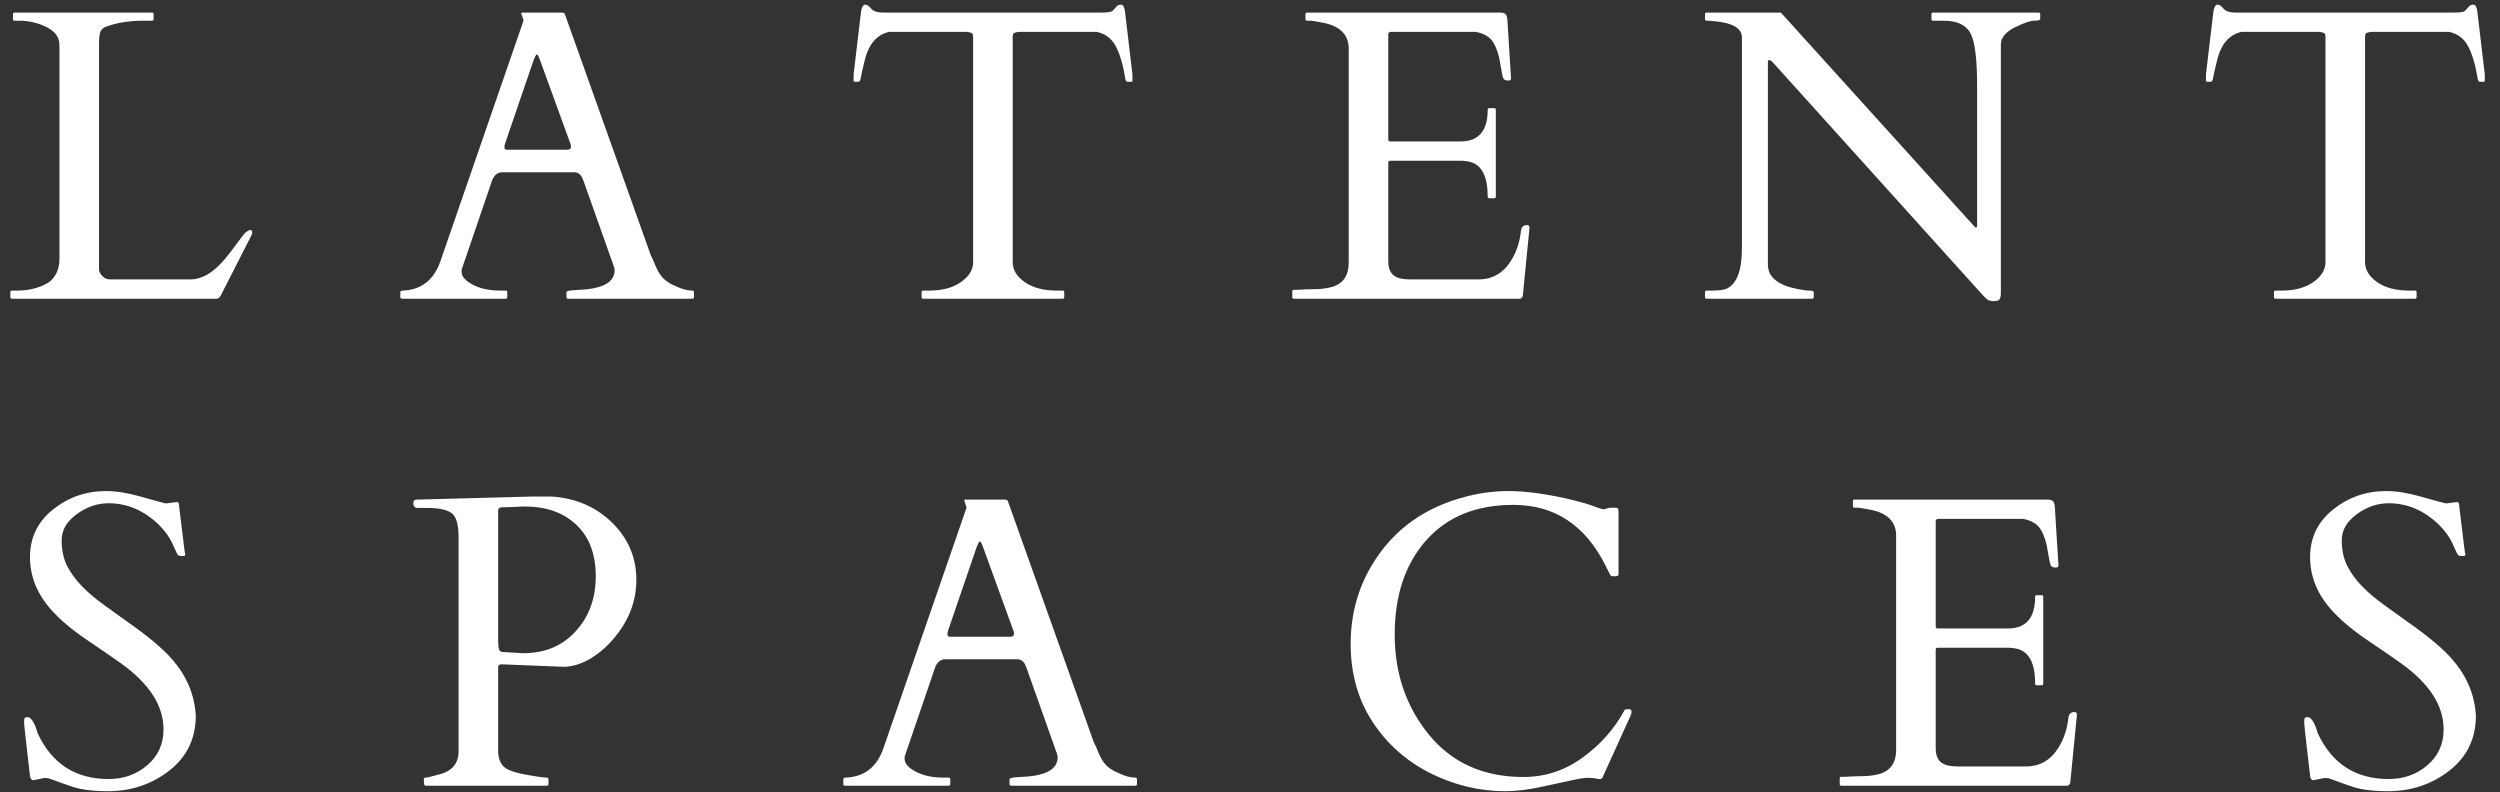 <svg width="385" height="122" viewBox="0 0 385 122" fill="none" xmlns="http://www.w3.org/2000/svg">
<rect x="0" y="0" width="385" height="122" fill="#333333" stroke="none"/>
<path d="M1.844 46C1.677 46 1.594 45.917 1.594 45.75V45C1.594 44.833 1.677 44.75 1.844 44.75H2.594C4.385 44.75 5.948 44.375 7.281 43.625C7.823 43.312 8.271 42.833 8.625 42.188C8.979 41.521 9.156 40.781 9.156 39.969V6.906C9.156 5.615 8.323 4.625 6.656 3.938C5.49 3.438 4.25 3.188 2.938 3.188H2.25C2.083 3.188 2 3.104 2 2.938V2.188C2 2.021 2.083 1.938 2.25 1.938H23.406C23.573 1.938 23.656 2.021 23.656 2.188V2.938C23.656 3.104 23.573 3.188 23.406 3.188H22.062C19.917 3.188 18.021 3.49 16.375 4.094C15.896 4.26 15.583 4.542 15.438 4.938C15.312 5.312 15.25 5.969 15.25 6.906V41.562C15.292 41.917 15.479 42.25 15.812 42.562C16.146 42.875 16.521 43.031 16.938 43.031H29.281C31.135 43.031 32.958 41.938 34.75 39.75C35.229 39.167 35.823 38.396 36.531 37.438C37.24 36.458 37.677 35.906 37.844 35.781C38.51 35.281 38.844 35.292 38.844 35.812C38.844 35.938 38.812 36.062 38.75 36.188L34.031 45.438C33.844 45.812 33.625 46 33.375 46H1.844ZM78.119 45.75C78.119 45.917 78.035 46 77.869 46H61.9C61.733 46 61.65 45.917 61.65 45.75V45C61.65 44.833 61.785 44.75 62.056 44.75C64.91 44.625 66.838 43.104 67.838 40.188L80.588 3.281C80.608 3.24 80.619 3.188 80.619 3.125L80.275 2.094C80.275 1.99 80.317 1.938 80.4 1.938H86.65C86.692 1.958 86.744 1.979 86.806 2C86.89 2.021 86.952 2.083 86.994 2.188L100.213 39.281C100.504 39.844 100.733 40.354 100.9 40.812C101.088 41.271 101.296 41.688 101.525 42.062C102.025 42.917 102.848 43.573 103.994 44.031C104.952 44.51 105.827 44.75 106.619 44.75C106.785 44.75 106.869 44.844 106.869 45.031V45.75C106.869 45.917 106.785 46 106.619 46H87.494C87.327 46 87.244 45.917 87.244 45.75V45C87.244 44.833 87.629 44.729 88.4 44.688C89.171 44.646 89.806 44.604 90.306 44.562C93.202 44.25 94.65 43.271 94.65 41.625C94.65 41.5 94.629 41.354 94.588 41.188L89.869 27.875C89.848 27.833 89.806 27.74 89.744 27.594C89.494 26.885 89.056 26.531 88.431 26.531H77.338C76.713 26.531 76.223 26.875 75.869 27.562C75.806 27.708 75.775 27.792 75.775 27.812L71.088 41.531V41.812C71.088 42.354 71.369 42.844 71.931 43.281C73.202 44.26 74.91 44.75 77.056 44.75H77.869C78.035 44.75 78.119 44.833 78.119 45V45.75ZM87.369 23.062C87.744 23.062 87.931 22.906 87.931 22.594C87.931 22.427 87.89 22.24 87.806 22.031L83.15 9.219C82.942 8.656 82.785 8.375 82.681 8.375C82.577 8.375 82.41 8.667 82.181 9.25L77.806 22.031C77.723 22.24 77.681 22.469 77.681 22.719C77.681 22.948 77.838 23.062 78.15 23.062H87.369ZM141.925 45C141.925 44.833 142.019 44.75 142.206 44.75H143.081C145.123 44.75 146.758 44.312 147.988 43.438C149.238 42.562 149.863 41.542 149.863 40.375V5.781C149.863 5.344 149.769 5.104 149.581 5.062C149.415 5 149.206 4.948 148.956 4.906H136.956C135.019 5.323 133.748 6.812 133.144 9.375C132.81 10.75 132.613 11.635 132.55 12.031C132.488 12.406 132.373 12.594 132.206 12.594H131.644C131.519 12.594 131.456 12.552 131.456 12.469V11.438L132.613 1.688C132.738 1.042 132.946 0.719 133.238 0.719C133.529 0.719 133.842 0.927 134.175 1.344C134.508 1.74 135.144 1.938 136.081 1.938H169.769C170.665 1.938 171.206 1.833 171.394 1.625C171.581 1.417 171.758 1.219 171.925 1.031C172.092 0.823 172.3 0.719 172.55 0.719C172.821 0.719 172.988 0.823 173.05 1.031C173.133 1.24 173.196 1.458 173.238 1.688L174.394 11.438V12.469C174.394 12.552 174.331 12.594 174.206 12.594H173.644C173.477 12.594 173.363 12.438 173.3 12.125C172.967 10.042 172.488 8.396 171.863 7.188C171.238 5.958 170.248 5.198 168.894 4.906H156.863C156.613 4.948 156.394 5 156.206 5.062C156.04 5.104 155.956 5.344 155.956 5.781V40.375C155.956 41.542 156.571 42.562 157.8 43.438C159.05 44.312 160.696 44.75 162.738 44.75H163.644C163.81 44.75 163.894 44.833 163.894 45V45.75C163.894 45.917 163.81 46 163.644 46H142.175C142.008 46 141.925 45.917 141.925 45.75V45ZM199.012 45.75V44.875C199.012 44.708 199.096 44.625 199.262 44.625H199.95C200.825 44.562 201.721 44.531 202.637 44.531C203.554 44.51 204.387 44.396 205.137 44.188C206.846 43.688 207.7 42.438 207.7 40.438V7.5C207.7 5.438 206.481 4.125 204.044 3.562C203.356 3.417 202.658 3.292 201.95 3.188H201.294C201.127 3.188 201.044 3.104 201.044 2.938V2.188C201.044 2.021 201.127 1.938 201.294 1.938H231.012C231.387 1.938 231.658 2.01 231.825 2.156C231.992 2.281 232.096 2.573 232.137 3.031L232.7 12.094C232.7 12.302 232.544 12.406 232.231 12.406C231.919 12.406 231.69 12.312 231.544 12.125C231.419 11.917 231.252 11.156 231.044 9.844C230.856 8.531 230.502 7.438 229.981 6.562C229.46 5.688 228.544 5.135 227.231 4.906H214.2C213.929 4.906 213.794 5.042 213.794 5.312V21.469C213.794 21.677 213.898 21.781 214.106 21.781H224.919C227.71 21.781 229.106 20.156 229.106 16.906C229.106 16.74 229.19 16.656 229.356 16.656H230.106C230.273 16.656 230.356 16.74 230.356 16.906V30.281C230.356 30.448 230.273 30.531 230.106 30.531H229.356C229.19 30.531 229.106 30.448 229.106 30.281C229.106 27.198 228.21 25.417 226.419 24.938C225.919 24.812 225.387 24.75 224.825 24.75H214.106C213.898 24.75 213.794 24.854 213.794 25.062V40.281C213.794 41.844 214.512 42.729 215.95 42.938C216.367 43 216.804 43.031 217.262 43.031H227.669C229.815 43.031 231.481 42.083 232.669 40.188C233.523 38.833 234.044 37.281 234.231 35.531C234.294 34.948 234.606 34.656 235.169 34.656C235.419 34.656 235.544 34.792 235.544 35.062L234.512 45.562C234.387 45.854 234.242 46 234.075 46H199.262C199.096 46 199.012 45.917 199.012 45.75ZM262.819 46C262.652 46 262.569 45.917 262.569 45.75V45C262.569 44.833 262.673 44.75 262.881 44.75H263.6C264.746 44.75 265.527 44.646 265.944 44.438C267.485 43.688 268.256 41.625 268.256 38.25V5.781C268.256 4.385 266.902 3.552 264.194 3.281C263.59 3.219 263.163 3.188 262.913 3.188C262.683 3.188 262.569 3.104 262.569 2.938V2.188C262.569 2.021 262.652 1.938 262.819 1.938H274.256L303.913 34.719C304.017 34.823 304.09 34.906 304.131 34.969C304.173 35.01 304.235 35.031 304.319 35.031C304.423 35.031 304.475 34.938 304.475 34.75V13.219C304.475 9.073 304.131 6.365 303.444 5.094C302.756 3.823 301.371 3.188 299.288 3.188H297.694C297.527 3.188 297.444 3.104 297.444 2.938V2.188C297.444 2.021 297.527 1.938 297.694 1.938H313.944C314.11 1.938 314.194 2.021 314.194 2.188V2.938C314.194 3.104 313.881 3.188 313.256 3.188C312.652 3.188 311.642 3.542 310.225 4.25C308.829 4.958 308.131 5.833 308.131 6.875V45.094C308.131 45.552 308.069 45.875 307.944 46.062C307.819 46.271 307.517 46.375 307.038 46.375C306.579 46.375 306.235 46.281 306.006 46.094C305.777 45.906 305.506 45.635 305.194 45.281L272.975 9.562C272.767 9.354 272.579 9.25 272.413 9.25C272.308 9.25 272.256 9.354 272.256 9.562V40.75C272.256 42.646 273.756 43.896 276.756 44.5C277.59 44.667 278.225 44.75 278.663 44.75C279.1 44.75 279.319 44.833 279.319 45V45.75C279.319 45.917 279.235 46 279.069 46H262.819ZM350.188 45C350.188 44.833 350.281 44.75 350.469 44.75H351.344C353.385 44.75 355.021 44.312 356.25 43.438C357.5 42.562 358.125 41.542 358.125 40.375V5.781C358.125 5.344 358.031 5.104 357.844 5.062C357.677 5 357.469 4.948 357.219 4.906H345.219C343.281 5.323 342.01 6.812 341.406 9.375C341.073 10.75 340.875 11.635 340.812 12.031C340.75 12.406 340.635 12.594 340.469 12.594H339.906C339.781 12.594 339.719 12.552 339.719 12.469V11.438L340.875 1.688C341 1.042 341.208 0.719 341.5 0.719C341.792 0.719 342.104 0.927 342.438 1.344C342.771 1.74 343.406 1.938 344.344 1.938H378.031C378.927 1.938 379.469 1.833 379.656 1.625C379.844 1.417 380.021 1.219 380.188 1.031C380.354 0.823 380.562 0.719 380.812 0.719C381.083 0.719 381.25 0.823 381.312 1.031C381.396 1.24 381.458 1.458 381.5 1.688L382.656 11.438V12.469C382.656 12.552 382.594 12.594 382.469 12.594H381.906C381.74 12.594 381.625 12.438 381.562 12.125C381.229 10.042 380.75 8.396 380.125 7.188C379.5 5.958 378.51 5.198 377.156 4.906H365.125C364.875 4.948 364.656 5 364.469 5.062C364.302 5.104 364.219 5.344 364.219 5.781V40.375C364.219 41.542 364.833 42.562 366.062 43.438C367.312 44.312 368.958 44.75 371 44.75H371.906C372.073 44.75 372.156 44.833 372.156 45V45.75C372.156 45.917 372.073 46 371.906 46H350.438C350.271 46 350.188 45.917 350.188 45.75V45Z" fill="white"/>
<path d="M27.275 77.312C27.483 77.312 27.587 77.542 27.587 78L28.4 84.656C28.483 85.073 28.525 85.344 28.525 85.469C28.525 85.573 28.358 85.625 28.025 85.625C27.712 85.625 27.515 85.583 27.431 85.5C27.348 85.417 27.265 85.281 27.181 85.094C27.098 84.885 26.994 84.656 26.869 84.406C26.765 84.156 26.65 83.906 26.525 83.656C26.087 82.698 25.4 81.75 24.462 80.812C22.171 78.604 19.587 77.5 16.712 77.5C14.983 77.5 13.348 78.062 11.806 79.188C10.265 80.312 9.494 81.646 9.494 83.188C9.494 84.708 9.775 86.031 10.338 87.156C10.921 88.281 11.681 89.323 12.619 90.281C13.556 91.24 14.629 92.156 15.838 93.031C17.046 93.906 18.275 94.792 19.525 95.688C22.837 98 25.192 99.979 26.587 101.625C28.775 104.167 29.962 107.021 30.15 110.188C30.15 113.729 28.785 116.562 26.056 118.688C23.348 120.792 20.192 121.844 16.587 121.844C14.275 121.844 12.431 121.604 11.056 121.125C9.702 120.667 8.765 120.333 8.244 120.125C7.723 119.917 7.337 119.812 7.087 119.812C6.858 119.812 6.712 119.823 6.65 119.844L5.119 120.156C4.848 120.156 4.681 119.938 4.619 119.5C4.015 114.333 3.712 111.594 3.712 111.281C3.712 110.948 3.733 110.729 3.775 110.625C3.837 110.5 3.983 110.438 4.212 110.438C4.796 110.438 5.327 111.271 5.806 112.938C7.994 117.625 11.629 119.969 16.712 119.969C19.046 119.969 21.035 119.26 22.681 117.844C24.348 116.427 25.181 114.583 25.181 112.312C25.181 108.688 23.015 105.312 18.681 102.188C17.452 101.312 15.681 100.094 13.369 98.531C11.056 96.969 9.212 95.406 7.837 93.844C5.692 91.427 4.619 88.74 4.619 85.781C4.619 82.802 5.796 80.365 8.15 78.469C10.525 76.573 13.244 75.625 16.306 75.625C17.89 75.625 19.629 75.896 21.525 76.438C23.442 76.979 24.775 77.344 25.525 77.531L27.275 77.312ZM65.528 121C65.361 121 65.278 120.792 65.278 120.375V120C65.278 119.833 65.382 119.75 65.59 119.75C65.798 119.75 66.1 119.688 66.496 119.562C66.913 119.438 67.225 119.354 67.434 119.312C69.559 118.833 70.621 117.625 70.621 115.688V82.688C70.621 80.771 70.267 79.552 69.559 79.031C68.85 78.49 67.569 78.219 65.715 78.219H64.309C63.871 78.219 63.653 77.969 63.653 77.469C63.653 77.177 63.788 77 64.059 76.938H64.278L81.809 76.469H84.965C88.694 76.719 91.798 78.062 94.278 80.5C96.757 82.938 97.996 85.865 97.996 89.281C97.996 92.677 96.778 95.76 94.34 98.531C93.278 99.76 92.08 100.76 90.746 101.531C89.413 102.281 88.1 102.667 86.809 102.688L77.434 102.312H77.184C76.871 102.312 76.715 102.458 76.715 102.75V115.594C76.715 116.74 77.028 117.583 77.653 118.125C78.278 118.667 79.6 119.094 81.621 119.406C81.892 119.448 82.33 119.521 82.934 119.625C83.538 119.708 83.944 119.75 84.153 119.75C84.361 119.75 84.465 119.833 84.465 120V120.75C84.465 120.917 84.382 121 84.215 121H65.528ZM79.246 78.062C78.996 78.062 78.725 78.073 78.434 78.094C78.163 78.094 77.809 78.104 77.371 78.125C76.934 78.125 76.715 78.292 76.715 78.625V98.781L76.778 99.719C76.84 100.156 77.038 100.385 77.371 100.406L80.559 100.594C83.913 100.594 86.611 99.469 88.653 97.219C90.715 94.969 91.746 92.146 91.746 88.75C91.746 85.333 90.746 82.688 88.746 80.812C86.767 78.938 84.121 78 80.809 78C80.517 78 80.246 78.01 79.996 78.031C79.746 78.031 79.496 78.042 79.246 78.062ZM146.342 120.75C146.342 120.917 146.259 121 146.092 121H130.124C129.957 121 129.874 120.917 129.874 120.75V120C129.874 119.833 130.009 119.75 130.28 119.75C133.134 119.625 135.061 118.104 136.061 115.188L148.811 78.281C148.832 78.24 148.842 78.188 148.842 78.125L148.499 77.094C148.499 76.99 148.54 76.938 148.624 76.938H154.874C154.915 76.958 154.967 76.979 155.03 77C155.113 77.021 155.176 77.083 155.217 77.188L168.436 114.281C168.728 114.844 168.957 115.354 169.124 115.812C169.311 116.271 169.52 116.688 169.749 117.062C170.249 117.917 171.072 118.573 172.217 119.031C173.176 119.51 174.051 119.75 174.842 119.75C175.009 119.75 175.092 119.844 175.092 120.031V120.75C175.092 120.917 175.009 121 174.842 121H155.717C155.551 121 155.467 120.917 155.467 120.75V120C155.467 119.833 155.853 119.729 156.624 119.688C157.395 119.646 158.03 119.604 158.53 119.562C161.426 119.25 162.874 118.271 162.874 116.625C162.874 116.5 162.853 116.354 162.811 116.188L158.092 102.875C158.072 102.833 158.03 102.74 157.967 102.594C157.717 101.885 157.28 101.531 156.655 101.531H145.561C144.936 101.531 144.447 101.875 144.092 102.562C144.03 102.708 143.999 102.792 143.999 102.812L139.311 116.531V116.812C139.311 117.354 139.592 117.844 140.155 118.281C141.426 119.26 143.134 119.75 145.28 119.75H146.092C146.259 119.75 146.342 119.833 146.342 120V120.75ZM155.592 98.062C155.967 98.062 156.155 97.906 156.155 97.594C156.155 97.427 156.113 97.24 156.03 97.031L151.374 84.219C151.165 83.656 151.009 83.375 150.905 83.375C150.801 83.375 150.634 83.667 150.405 84.25L146.03 97.031C145.947 97.24 145.905 97.469 145.905 97.719C145.905 97.948 146.061 98.062 146.374 98.062H155.592ZM246.751 119.812C246.647 119.979 246.387 120.021 245.97 119.938C245.574 119.833 245.105 119.781 244.564 119.781C244.022 119.781 243.251 119.896 242.251 120.125C241.272 120.333 239.72 120.667 237.595 121.125C235.47 121.604 233.533 121.844 231.783 121.844C227.824 121.844 223.98 120.917 220.251 119.062C216.543 117.188 213.574 114.542 211.345 111.125C209.116 107.688 208.001 103.708 208.001 99.188C208.001 94.667 209.116 90.573 211.345 86.906C214.595 81.531 219.491 78.031 226.033 76.406C228.116 75.885 230.199 75.625 232.283 75.625C235.137 75.625 238.522 76.104 242.439 77.062C243.626 77.354 244.626 77.656 245.439 77.969C246.272 78.281 246.783 78.438 246.97 78.438L247.908 78.188H248.876C249.126 78.188 249.251 78.365 249.251 78.719V88.438C249.251 88.646 249.064 88.75 248.689 88.75C248.314 88.75 248.095 88.708 248.033 88.625C247.97 88.521 247.908 88.406 247.845 88.281C247.783 88.135 247.71 87.99 247.626 87.844C247.564 87.698 247.491 87.562 247.408 87.438C247.345 87.312 247.303 87.219 247.283 87.156C244.158 80.885 239.418 77.75 233.064 77.75C227.335 77.75 222.855 79.573 219.626 83.219C216.397 86.865 214.783 91.698 214.783 97.719C214.783 103.719 216.553 108.875 220.095 113.188C223.658 117.5 228.491 119.656 234.595 119.656C237.928 119.656 240.96 118.667 243.689 116.688C246.439 114.708 248.595 112.281 250.158 109.406C250.199 109.281 250.324 109.219 250.533 109.219H250.939C251.147 109.219 251.251 109.344 251.251 109.594C251.251 109.844 251.189 110.083 251.064 110.312L246.751 119.812ZM283.316 120.75V119.875C283.316 119.708 283.4 119.625 283.566 119.625H284.254C285.129 119.562 286.025 119.531 286.941 119.531C287.858 119.51 288.691 119.396 289.441 119.188C291.15 118.688 292.004 117.438 292.004 115.438V82.5C292.004 80.438 290.785 79.125 288.348 78.562C287.66 78.417 286.962 78.292 286.254 78.188H285.598C285.431 78.188 285.348 78.104 285.348 77.938V77.188C285.348 77.021 285.431 76.938 285.598 76.938H315.316C315.691 76.938 315.962 77.01 316.129 77.156C316.295 77.281 316.4 77.573 316.441 78.031L317.004 87.094C317.004 87.302 316.848 87.406 316.535 87.406C316.223 87.406 315.993 87.312 315.848 87.125C315.723 86.917 315.556 86.156 315.348 84.844C315.16 83.531 314.806 82.438 314.285 81.562C313.764 80.688 312.848 80.135 311.535 79.906H298.504C298.233 79.906 298.098 80.042 298.098 80.312V96.469C298.098 96.677 298.202 96.781 298.41 96.781H309.223C312.014 96.781 313.41 95.156 313.41 91.906C313.41 91.74 313.493 91.656 313.66 91.656H314.41C314.577 91.656 314.66 91.74 314.66 91.906V105.281C314.66 105.448 314.577 105.531 314.41 105.531H313.66C313.493 105.531 313.41 105.448 313.41 105.281C313.41 102.198 312.514 100.417 310.723 99.938C310.223 99.812 309.691 99.75 309.129 99.75H298.41C298.202 99.75 298.098 99.854 298.098 100.062V115.281C298.098 116.844 298.816 117.729 300.254 117.938C300.67 118 301.108 118.031 301.566 118.031H311.973C314.118 118.031 315.785 117.083 316.973 115.188C317.827 113.833 318.348 112.281 318.535 110.531C318.598 109.948 318.91 109.656 319.473 109.656C319.723 109.656 319.848 109.792 319.848 110.062L318.816 120.562C318.691 120.854 318.545 121 318.379 121H283.566C283.4 121 283.316 120.917 283.316 120.75ZM378.413 77.312C378.621 77.312 378.725 77.542 378.725 78L379.538 84.656C379.621 85.073 379.663 85.344 379.663 85.469C379.663 85.573 379.496 85.625 379.163 85.625C378.85 85.625 378.652 85.583 378.569 85.5C378.485 85.417 378.402 85.281 378.319 85.094C378.235 84.885 378.131 84.656 378.006 84.406C377.902 84.156 377.788 83.906 377.663 83.656C377.225 82.698 376.538 81.75 375.6 80.812C373.308 78.604 370.725 77.5 367.85 77.5C366.121 77.5 364.485 78.062 362.944 79.188C361.402 80.312 360.631 81.646 360.631 83.188C360.631 84.708 360.913 86.031 361.475 87.156C362.058 88.281 362.819 89.323 363.756 90.281C364.694 91.24 365.767 92.156 366.975 93.031C368.183 93.906 369.413 94.792 370.663 95.688C373.975 98 376.329 99.979 377.725 101.625C379.913 104.167 381.1 107.021 381.288 110.188C381.288 113.729 379.923 116.562 377.194 118.688C374.485 120.792 371.329 121.844 367.725 121.844C365.413 121.844 363.569 121.604 362.194 121.125C360.84 120.667 359.902 120.333 359.381 120.125C358.86 119.917 358.475 119.812 358.225 119.812C357.996 119.812 357.85 119.823 357.788 119.844L356.256 120.156C355.985 120.156 355.819 119.938 355.756 119.5C355.152 114.333 354.85 111.594 354.85 111.281C354.85 110.948 354.871 110.729 354.913 110.625C354.975 110.5 355.121 110.438 355.35 110.438C355.933 110.438 356.465 111.271 356.944 112.938C359.131 117.625 362.767 119.969 367.85 119.969C370.183 119.969 372.173 119.26 373.819 117.844C375.485 116.427 376.319 114.583 376.319 112.312C376.319 108.688 374.152 105.312 369.819 102.188C368.59 101.312 366.819 100.094 364.506 98.531C362.194 96.969 360.35 95.406 358.975 93.844C356.829 91.427 355.756 88.74 355.756 85.781C355.756 82.802 356.933 80.365 359.288 78.469C361.663 76.573 364.381 75.625 367.444 75.625C369.027 75.625 370.767 75.896 372.663 76.438C374.579 76.979 375.913 77.344 376.663 77.531L378.413 77.312Z" fill="white"/>
</svg>

